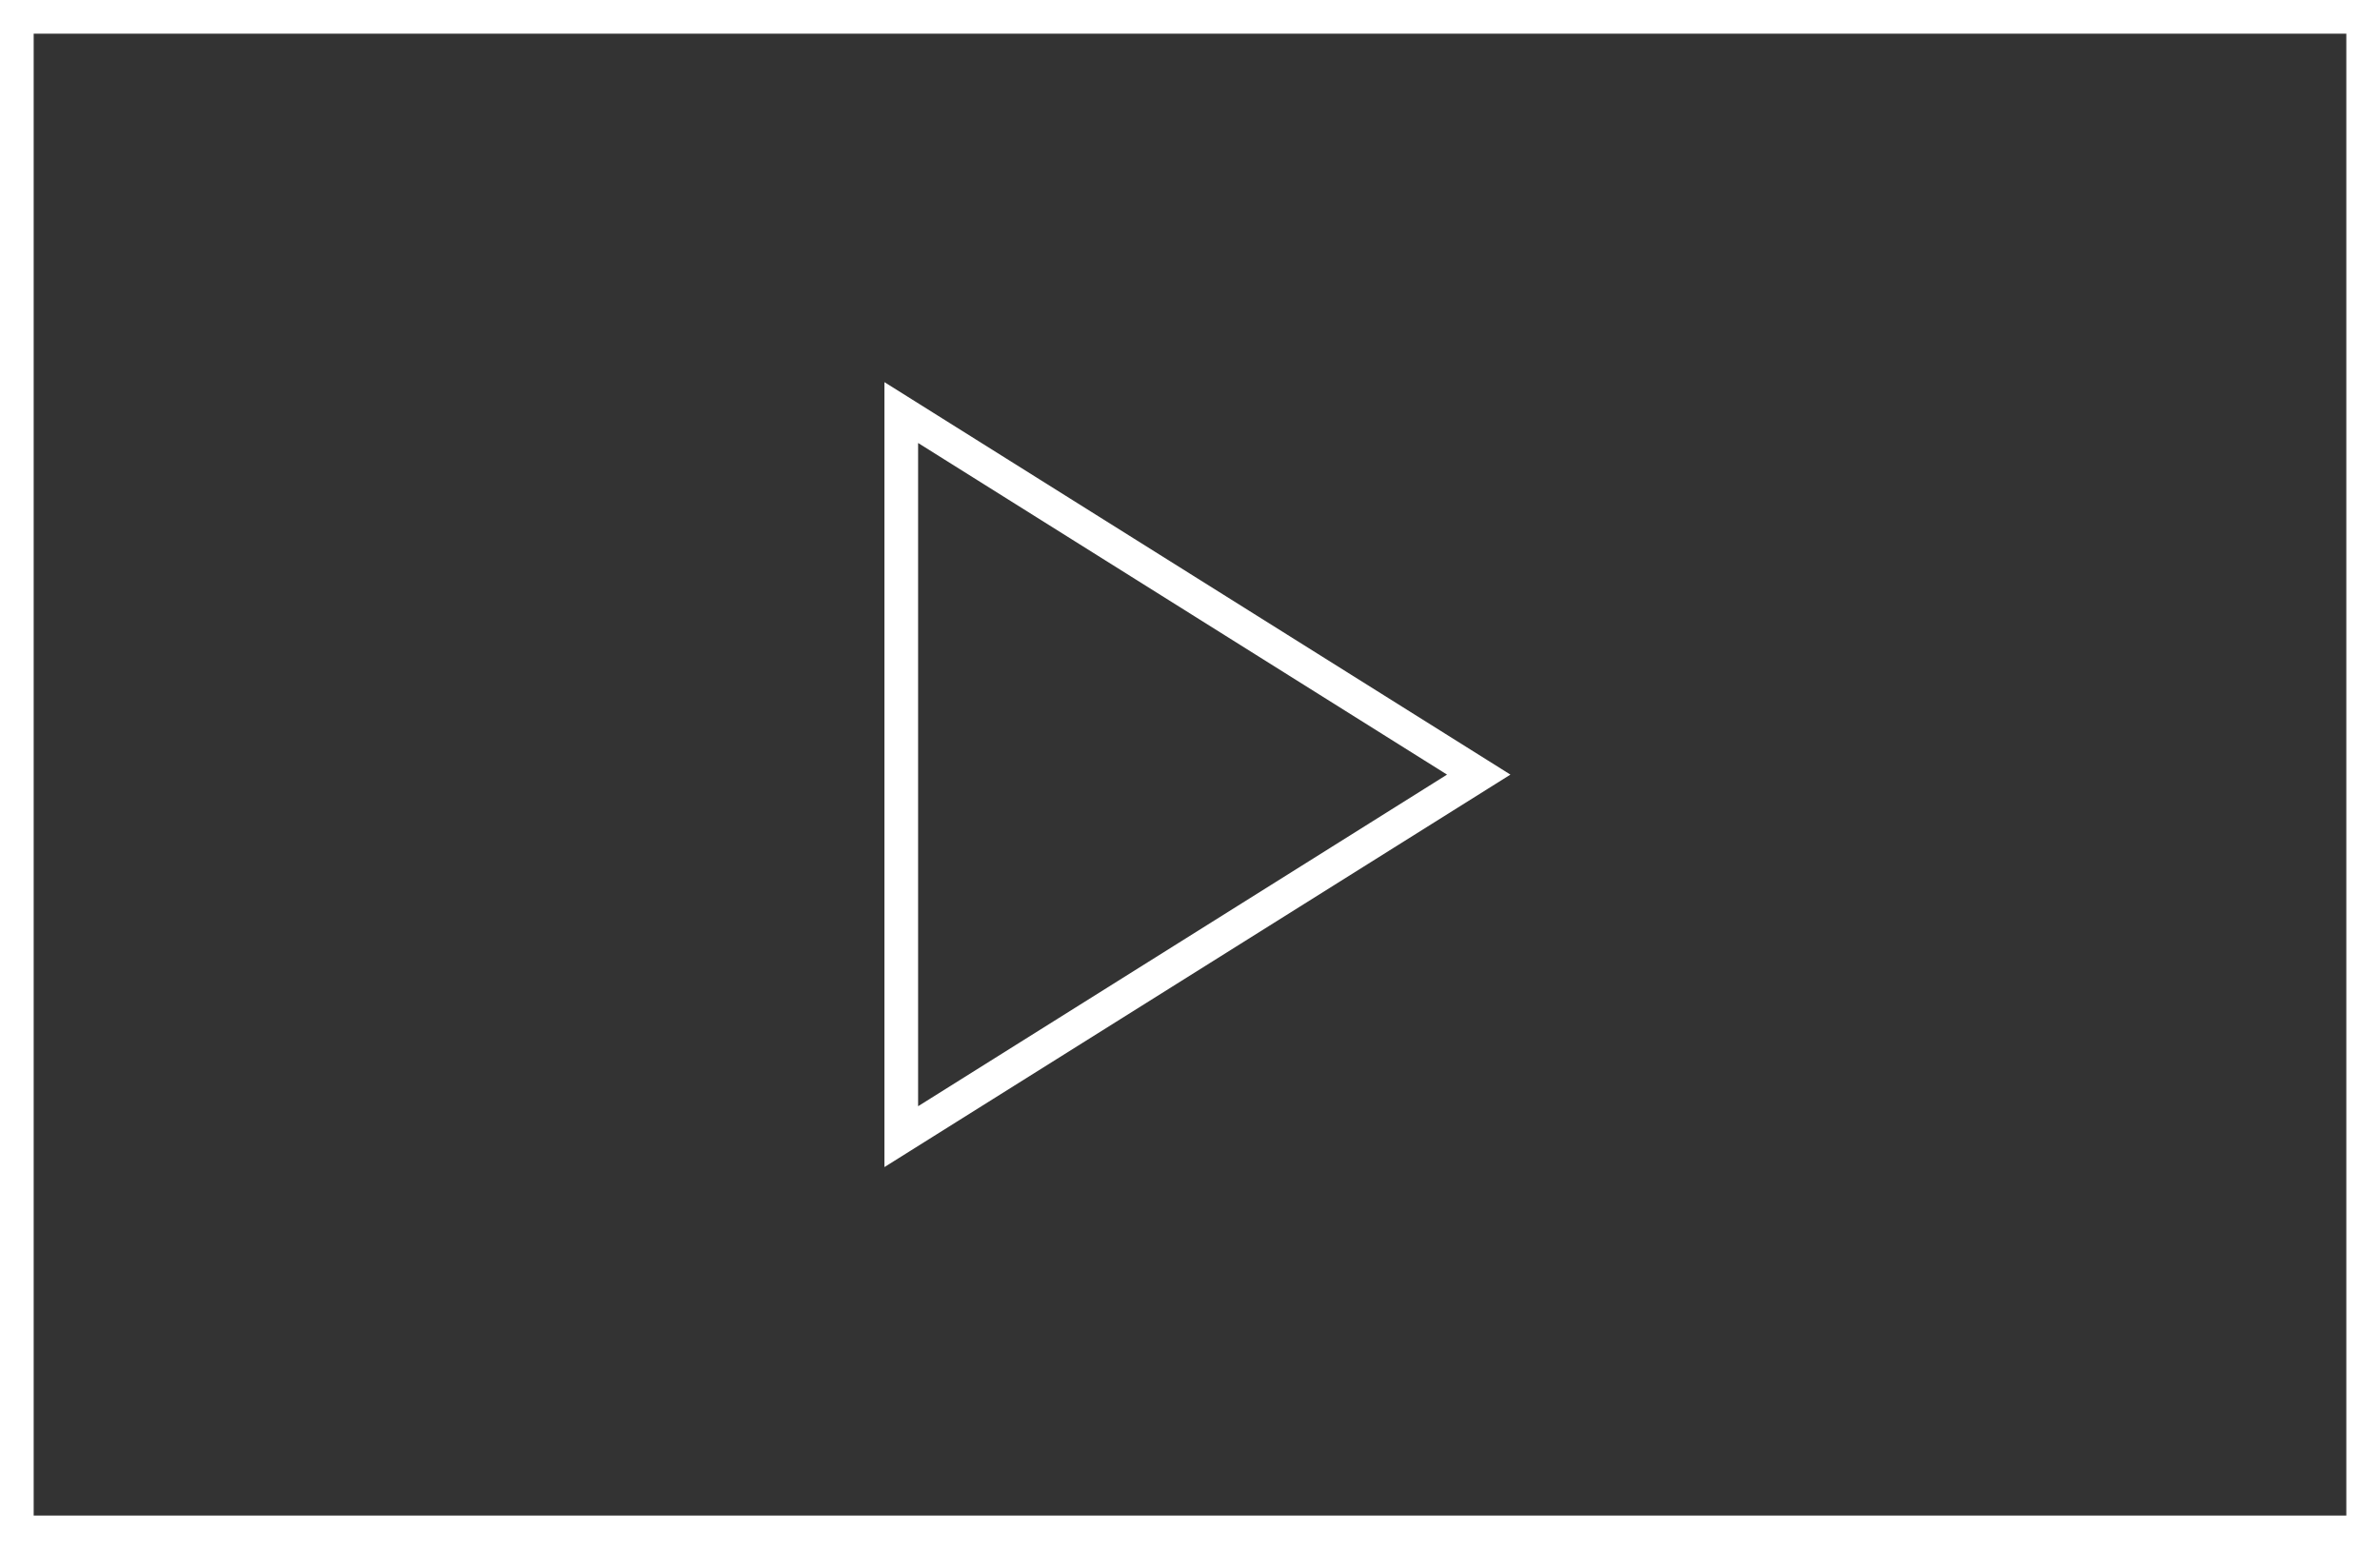 <svg id="Layer_1" data-name="Layer 1" xmlns="http://www.w3.org/2000/svg" viewBox="0 0 282.69 184"><rect x="0" y="0" width="282.69" height="184" fill="#333333" stroke="none"/><defs><style>.cls-1{fill:none;stroke:#fff;stroke-miterlimit:10;stroke-width:4px;}</style></defs><title>videoArtboard 1</title><rect class="cls-1" x="2" y="2" width="278.69" height="180"/><polygon class="cls-1" points="107.05 49 175.64 92 107.05 135 107.05 49"/></svg>
